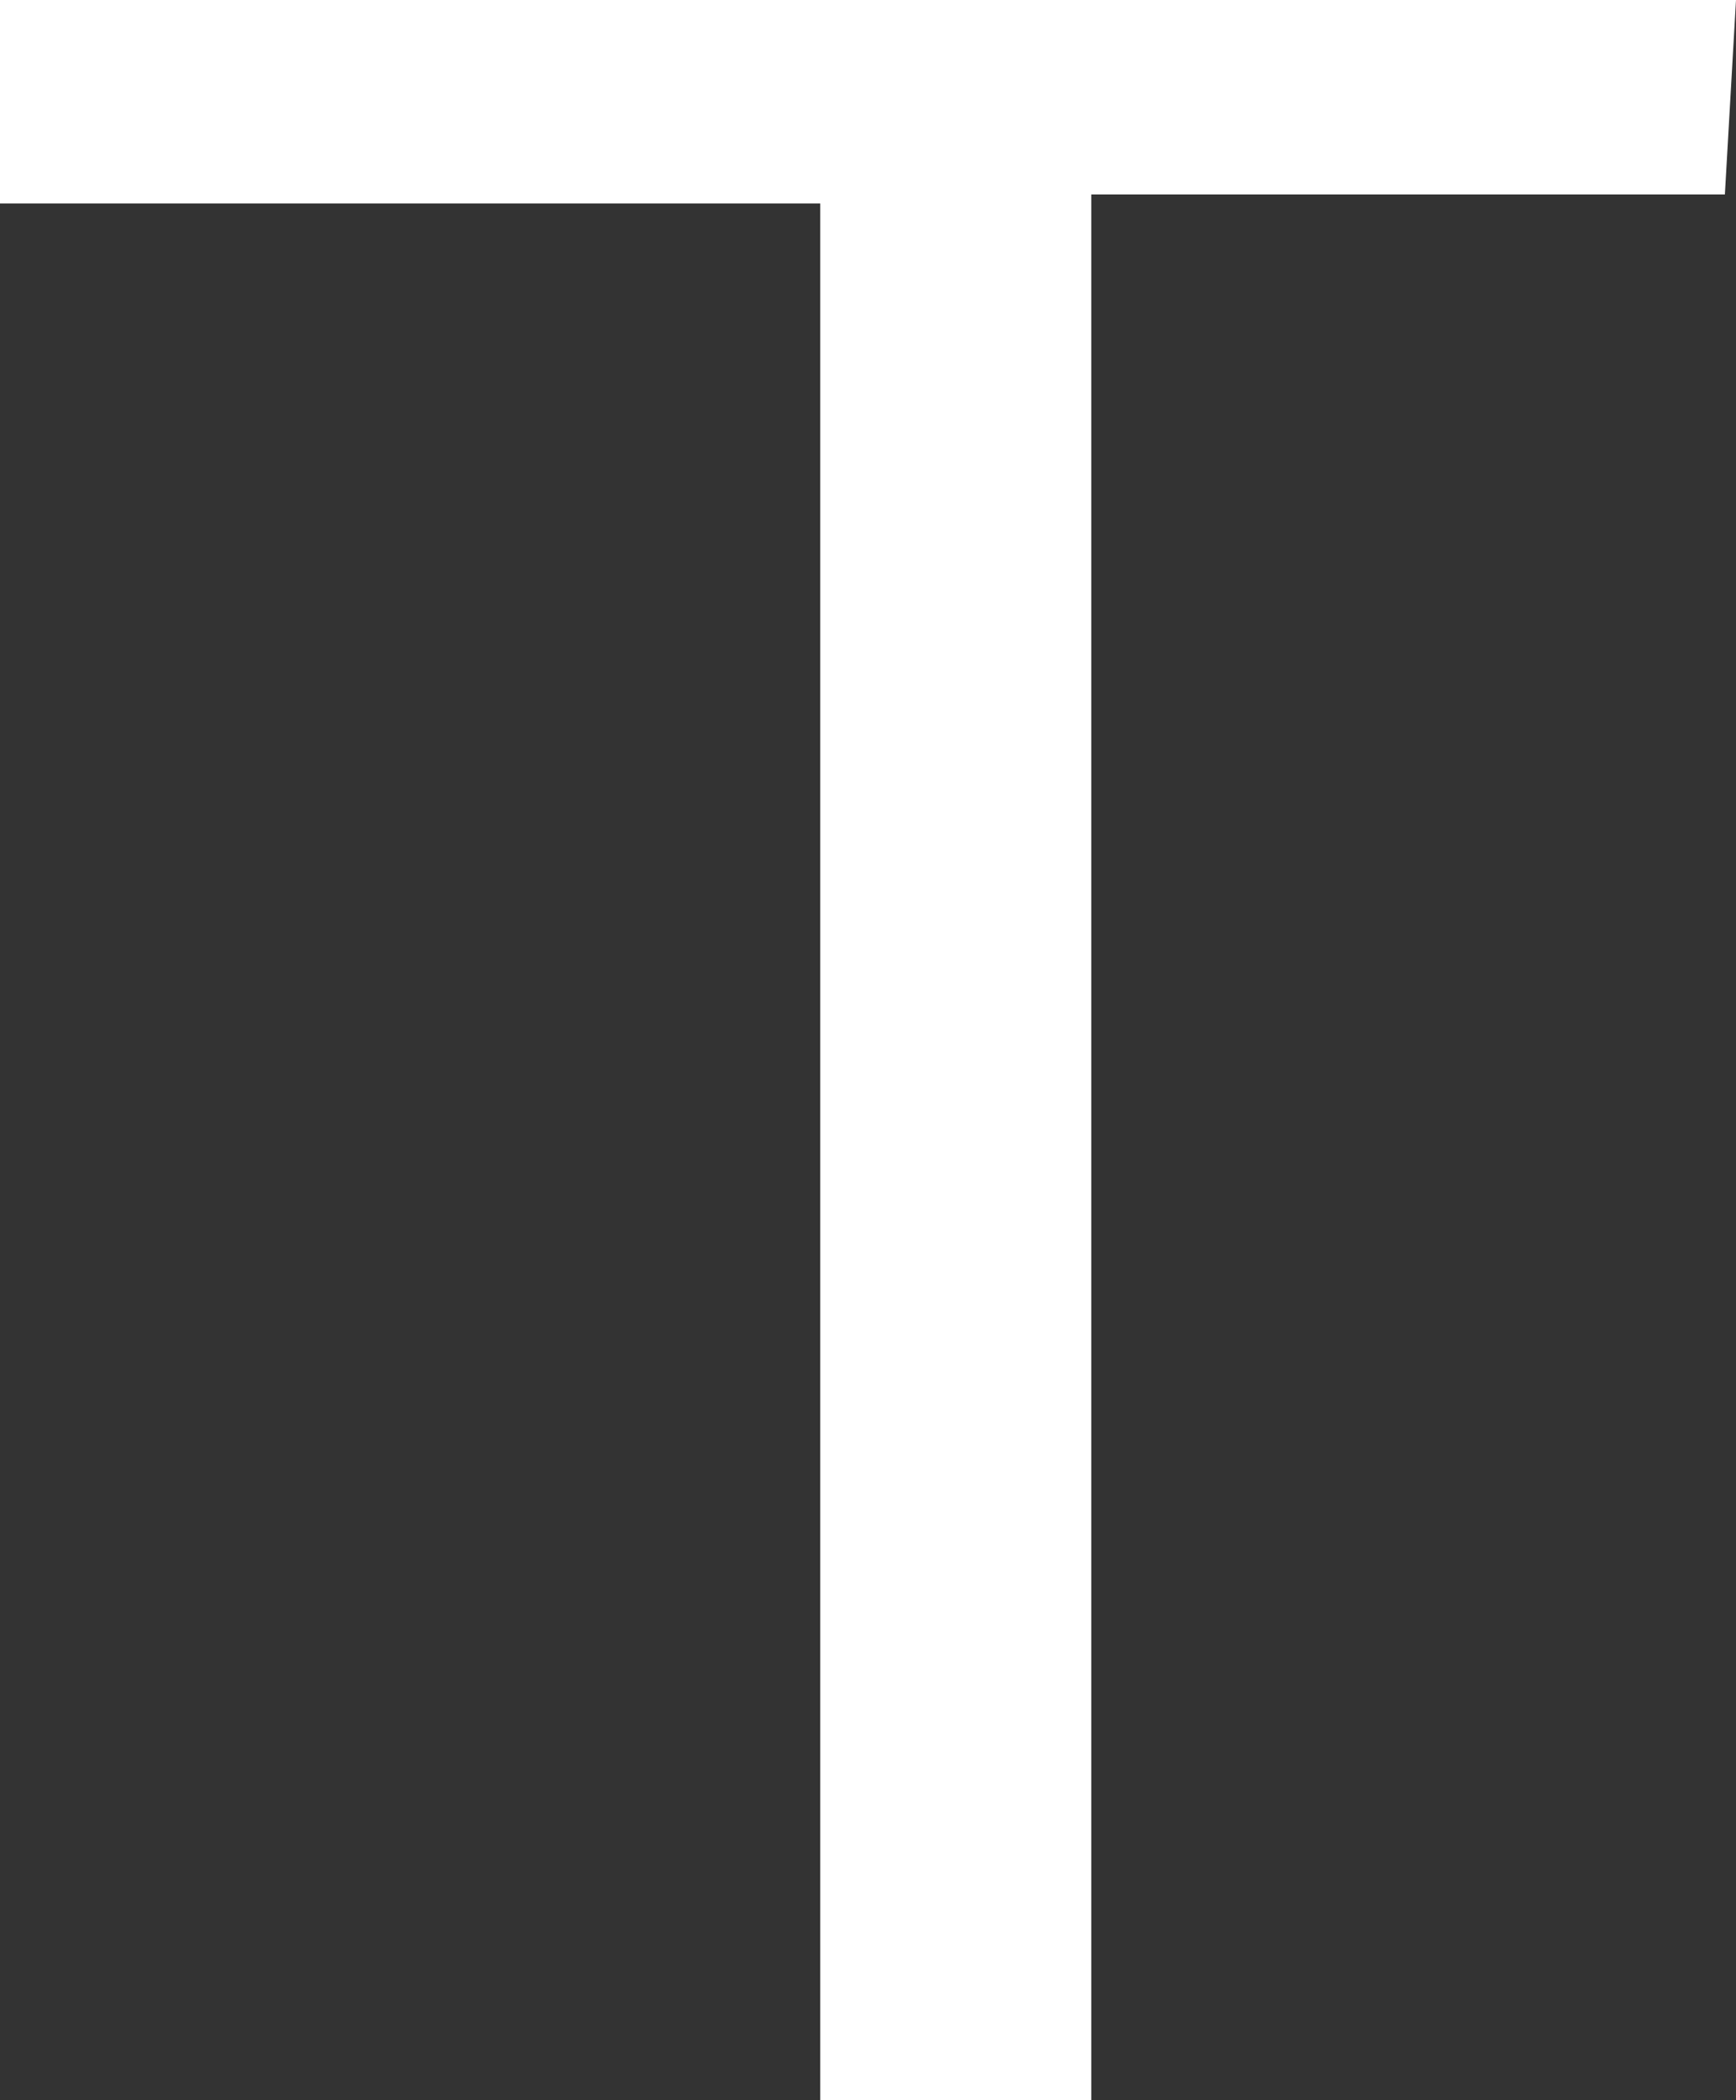 <?xml version="1.0" encoding="UTF-8"?>
<svg id="_레이어_2" data-name="레이어 2" xmlns="http://www.w3.org/2000/svg" viewBox="0 0 82.69 100">
  <rect x="0" y="0" width="82.69" height="100" fill="#333333" stroke="none"/>
  <defs>
    <style>
      .cls-1 {
        fill: #fff;
        stroke-width: 0px;
      }
    </style>
  </defs>
  <g id="_레이어_1-2" data-name="레이어 1">
    <path class="cls-1" d="M82.69,0c-.18,3.1-.34,5.94-.53,9.26h-30.18v90.74h-12.91V9.69H0V0h82.69Z"/>
  </g>
</svg>
